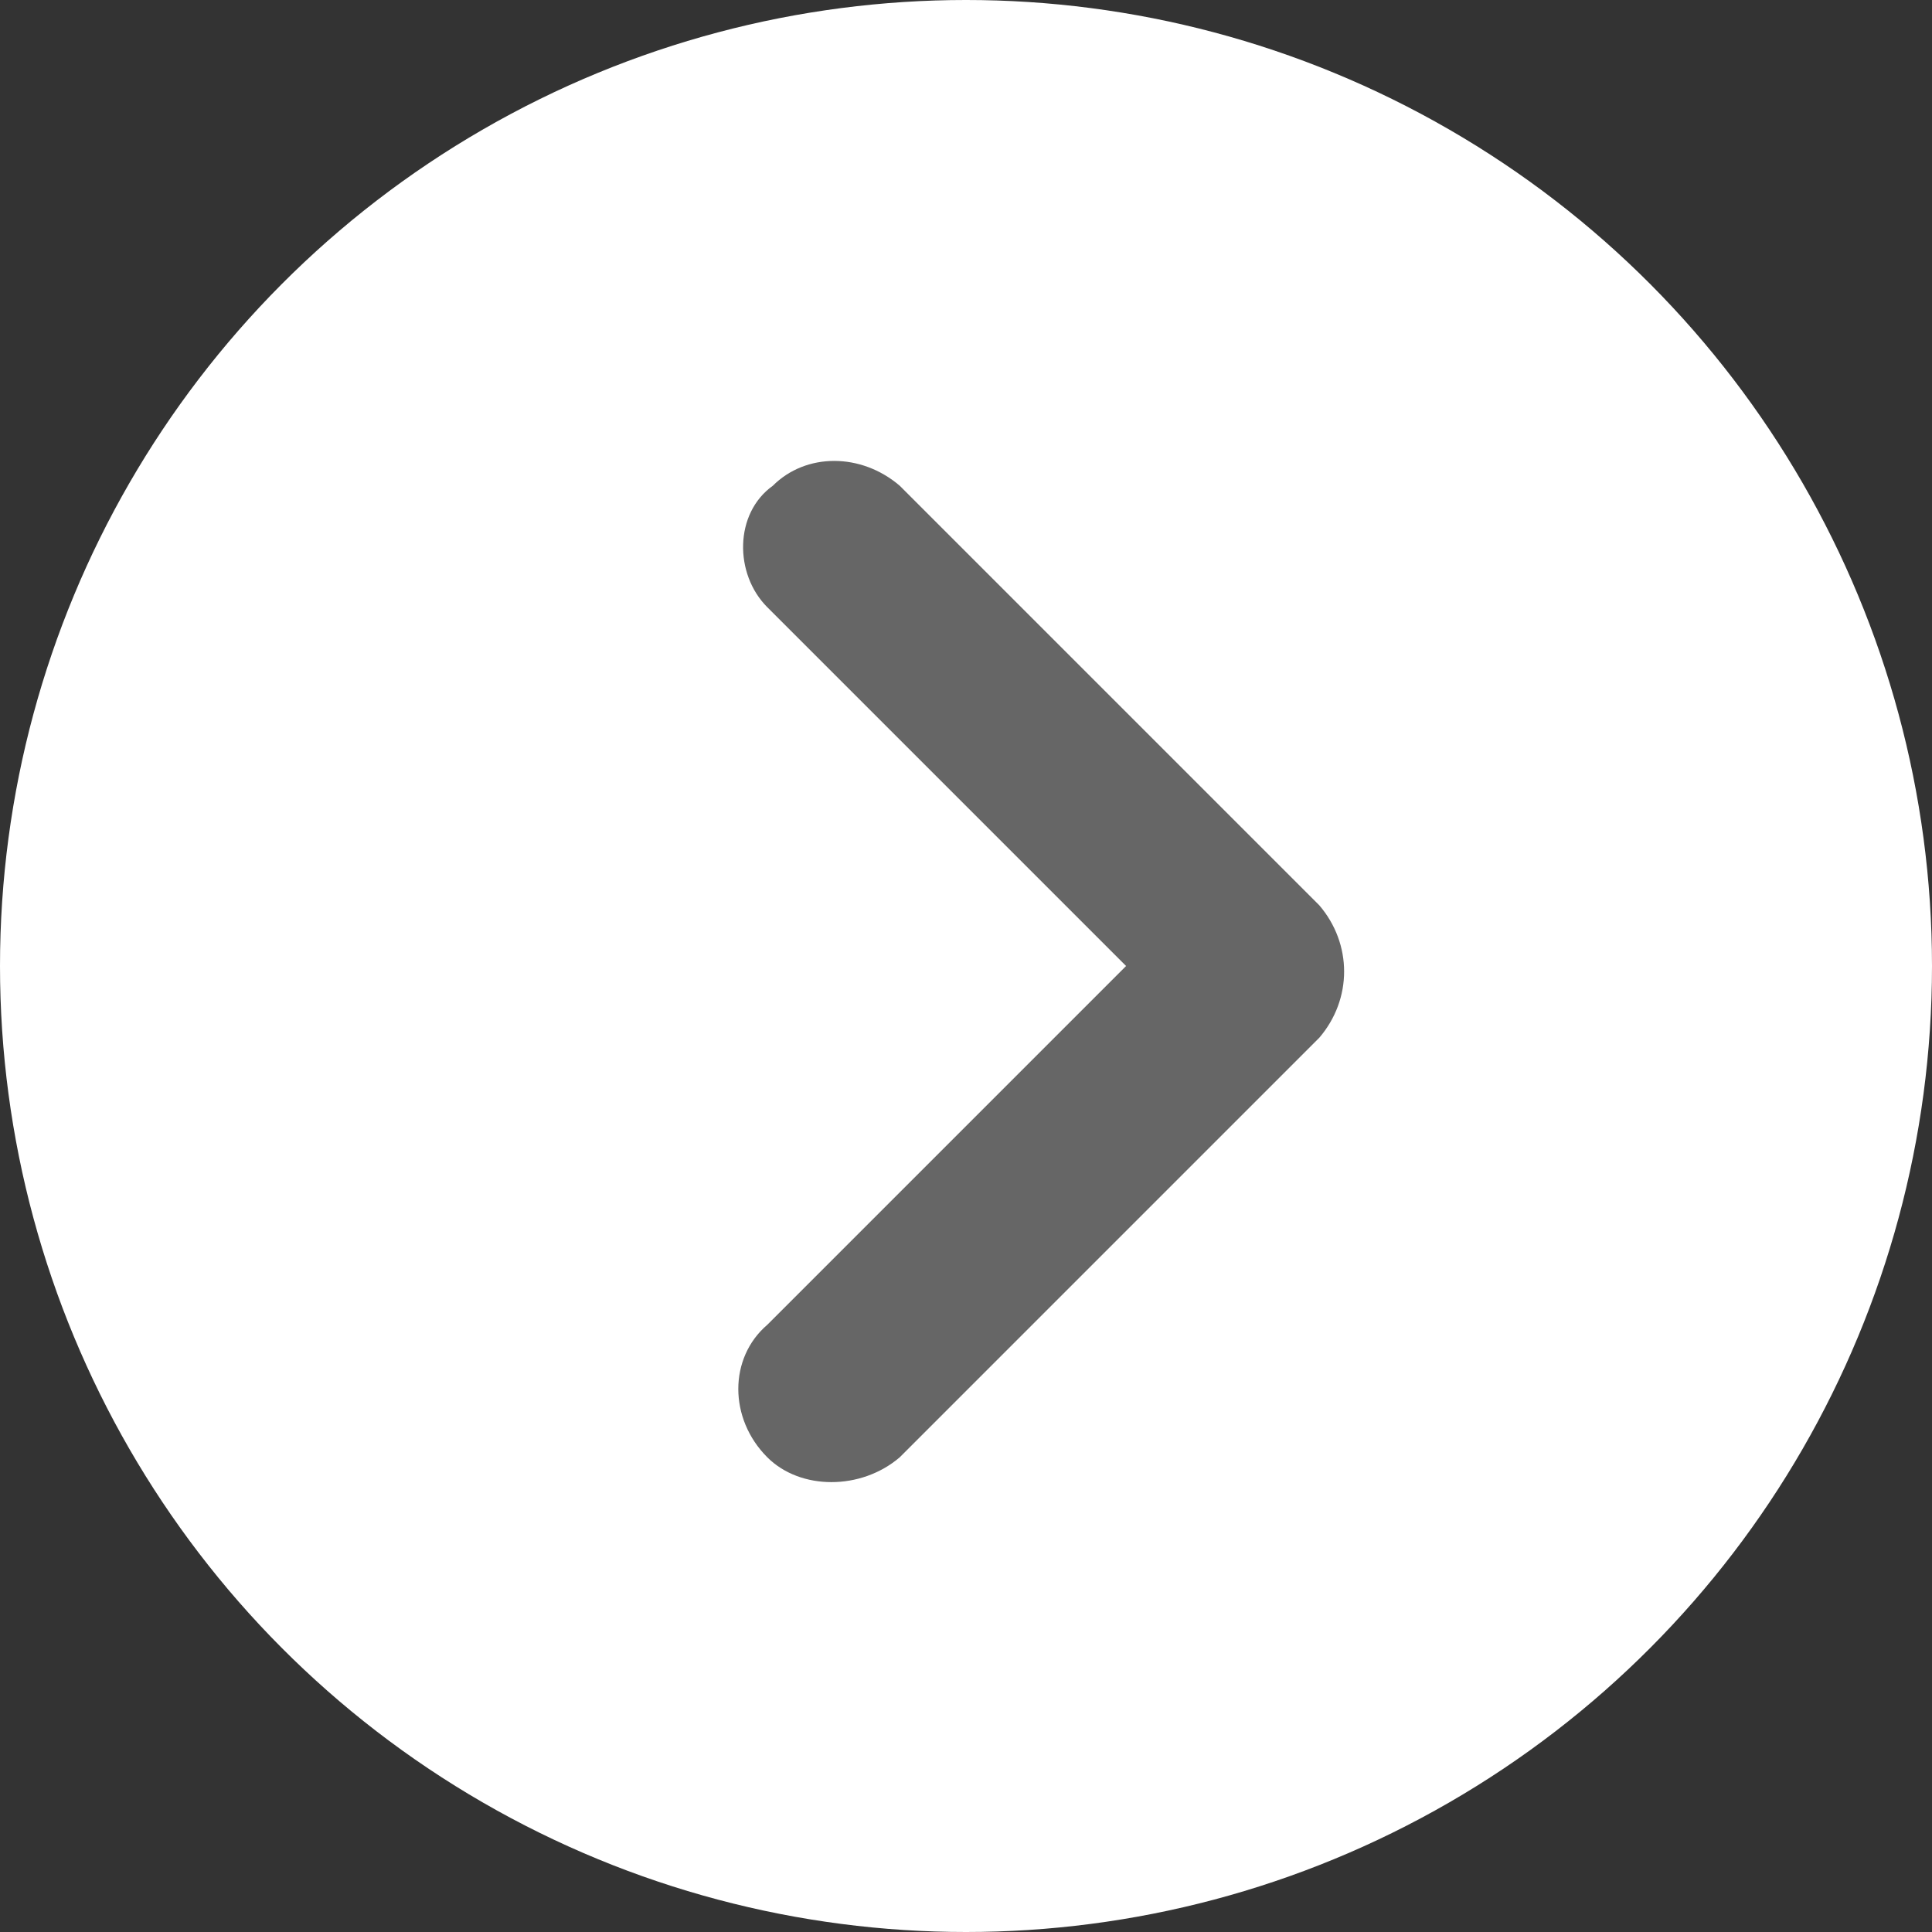 <?xml version="1.0" encoding="utf-8"?>
<!-- Generator: Adobe Illustrator 25.0.0, SVG Export Plug-In . SVG Version: 6.00 Build 0)  -->
<svg version="1.1" id="圖層_1" xmlns="http://www.w3.org/2000/svg" xmlns:xlink="http://www.w3.org/1999/xlink" x="0px" y="0px"
	 viewBox="0 0 35 35" style="enable-background:new 0 0 35 35;" xml:space="preserve">
<rect x="0" y="0" width="35" height="35" fill="#333333" stroke="none"/>
<style type="text/css">
	.st0{fill:#FFFFFF;}
	.st1{fill:#666666;}
</style>
<circle class="st0" cx="17.5" cy="17.5" r="17.5"/>
<path class="st1" d="M13.9,11l6.5,6.5L13.9,24c-0.7,0.6-0.7,1.7,0,2.4c0.6,0.6,1.7,0.6,2.4,0l7.6-7.6c0.6-0.7,0.6-1.7,0-2.4
	l-7.6-7.6c-0.7-0.6-1.7-0.6-2.3,0C13.3,9.3,13.3,10.4,13.9,11z"/>
</svg>
